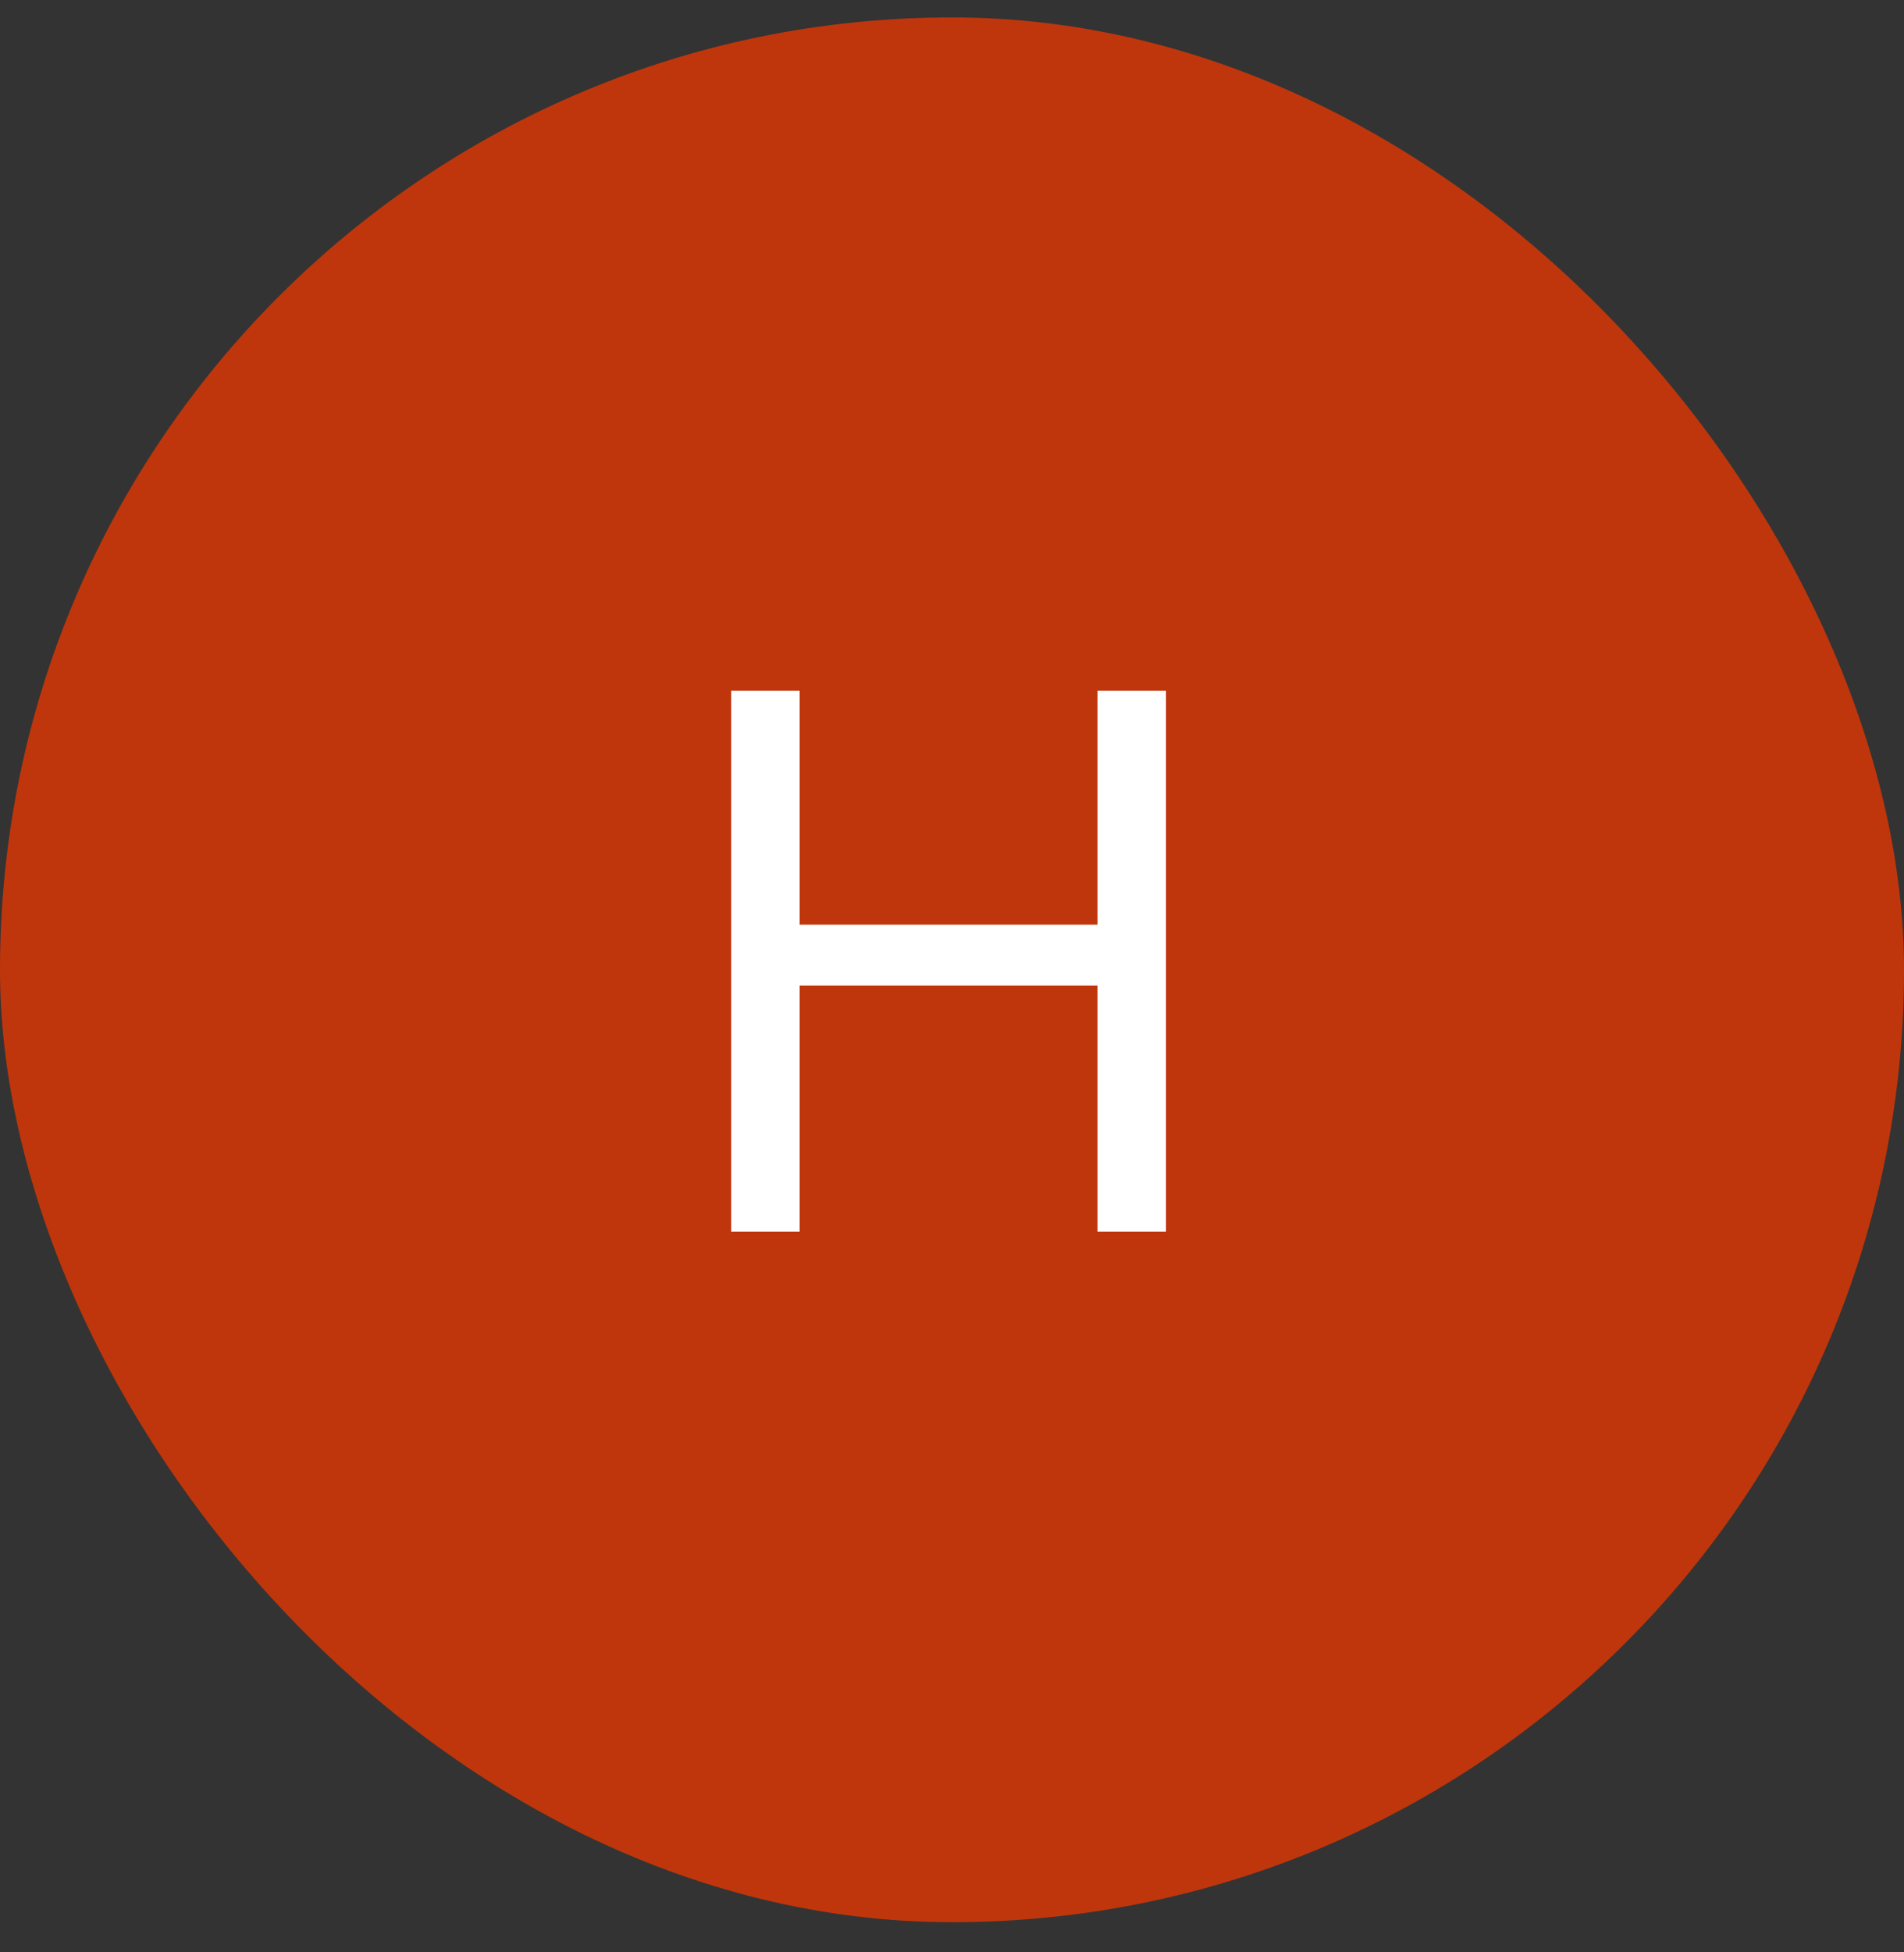 <svg width="40" height="41" viewBox="0 0 40 41" fill="none" xmlns="http://www.w3.org/2000/svg">
<rect x="0" y="0" width="40" height="41" fill="#333333" stroke="none"/>
<rect y="0.366" width="40" height="40" rx="20" fill="#BF360C"/>
<path d="M24.496 14.506V25.866H23.056V20.698H16.8V25.866H15.36V14.506H16.8V19.418H23.056V14.506H24.496Z" fill="white"/>
</svg>
